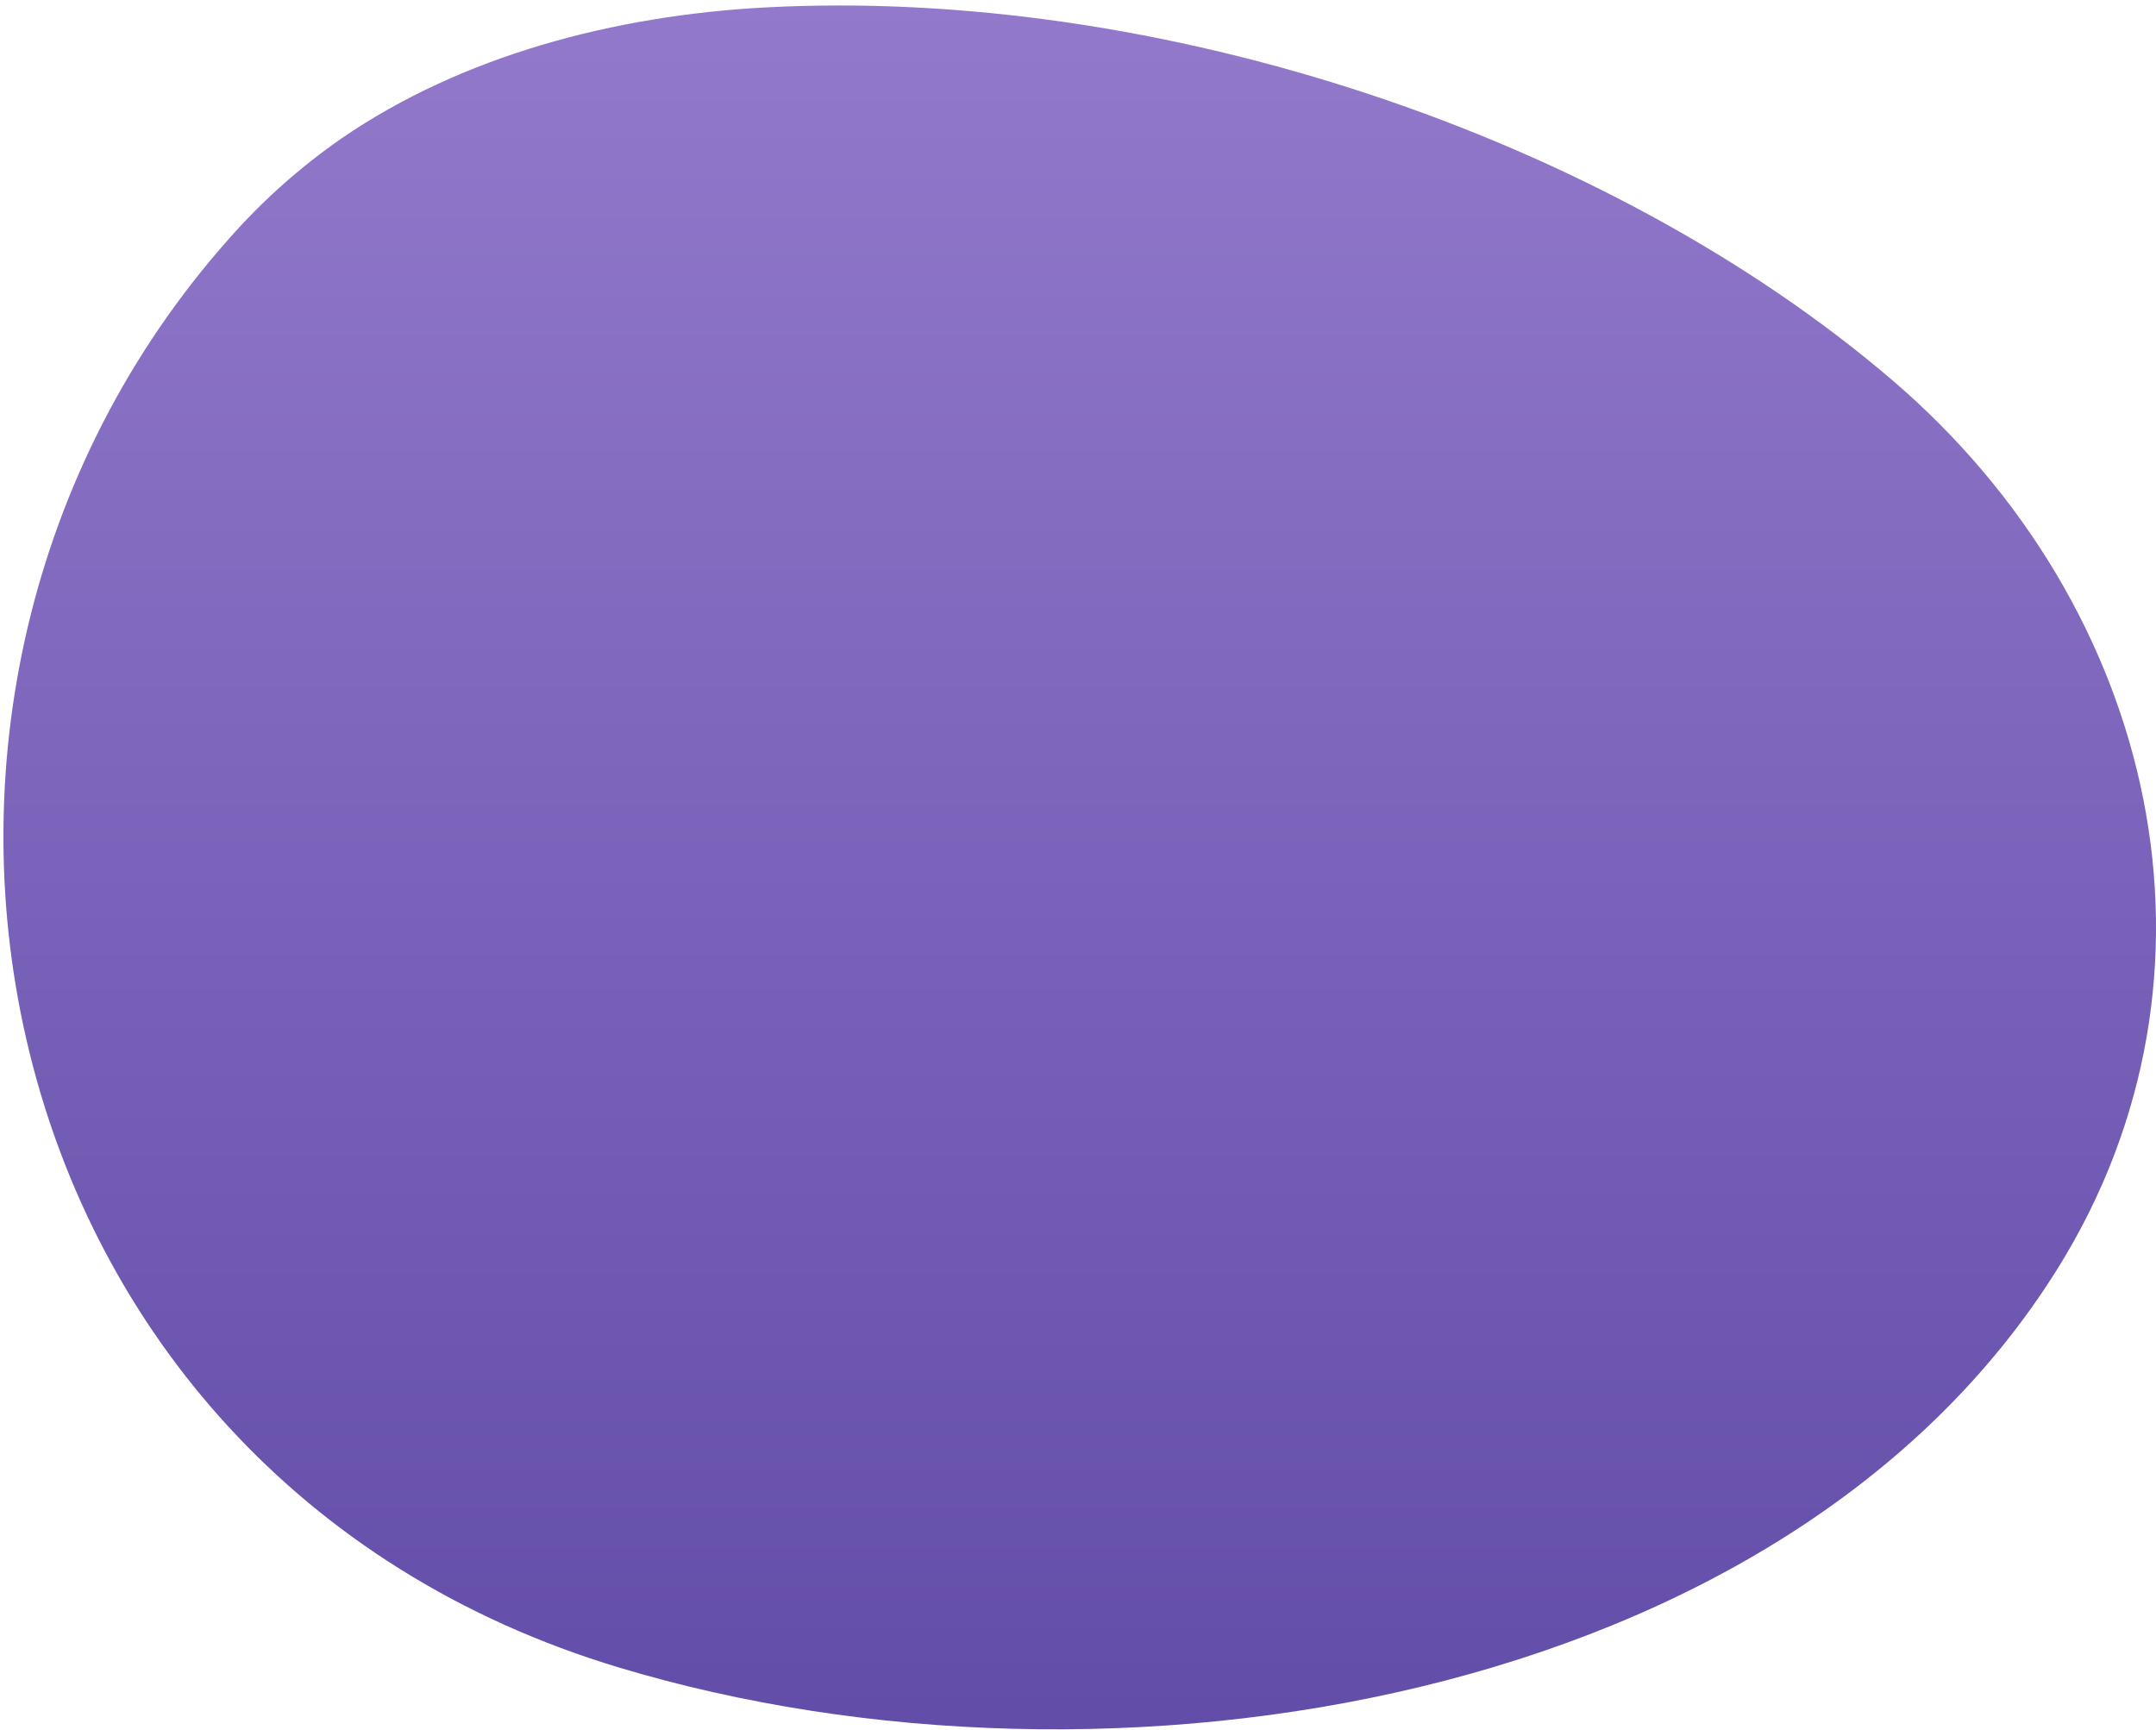 <svg width="162" height="130" viewBox="0 0 162 130" fill="none" xmlns="http://www.w3.org/2000/svg">
<path d="M17.22 17.92C-13.35 52.32 -2.02 110.71 46.53 125.3C83.42 136.4 134.23 128.03 154.62 95.3C168.38 73.21 162.15 45.65 142.18 28.56C120.73 10.21 87.11 -1.02 57.48 0.56C46.12 1.17 34.72 4.19 25.69 10.38C22.572 12.541 19.728 15.073 17.22 17.92Z" fill="url(#paint0_linear_743_2065)"/>
<defs>
<linearGradient id="paint0_linear_743_2065" x1="105.432" y1="-17.468" x2="105.432" y2="208.92" gradientUnits="userSpaceOnUse">
<stop stop-color="#997FD0"/>
<stop offset="1" stop-color="#443293"/>
</linearGradient>
</defs>
</svg>
